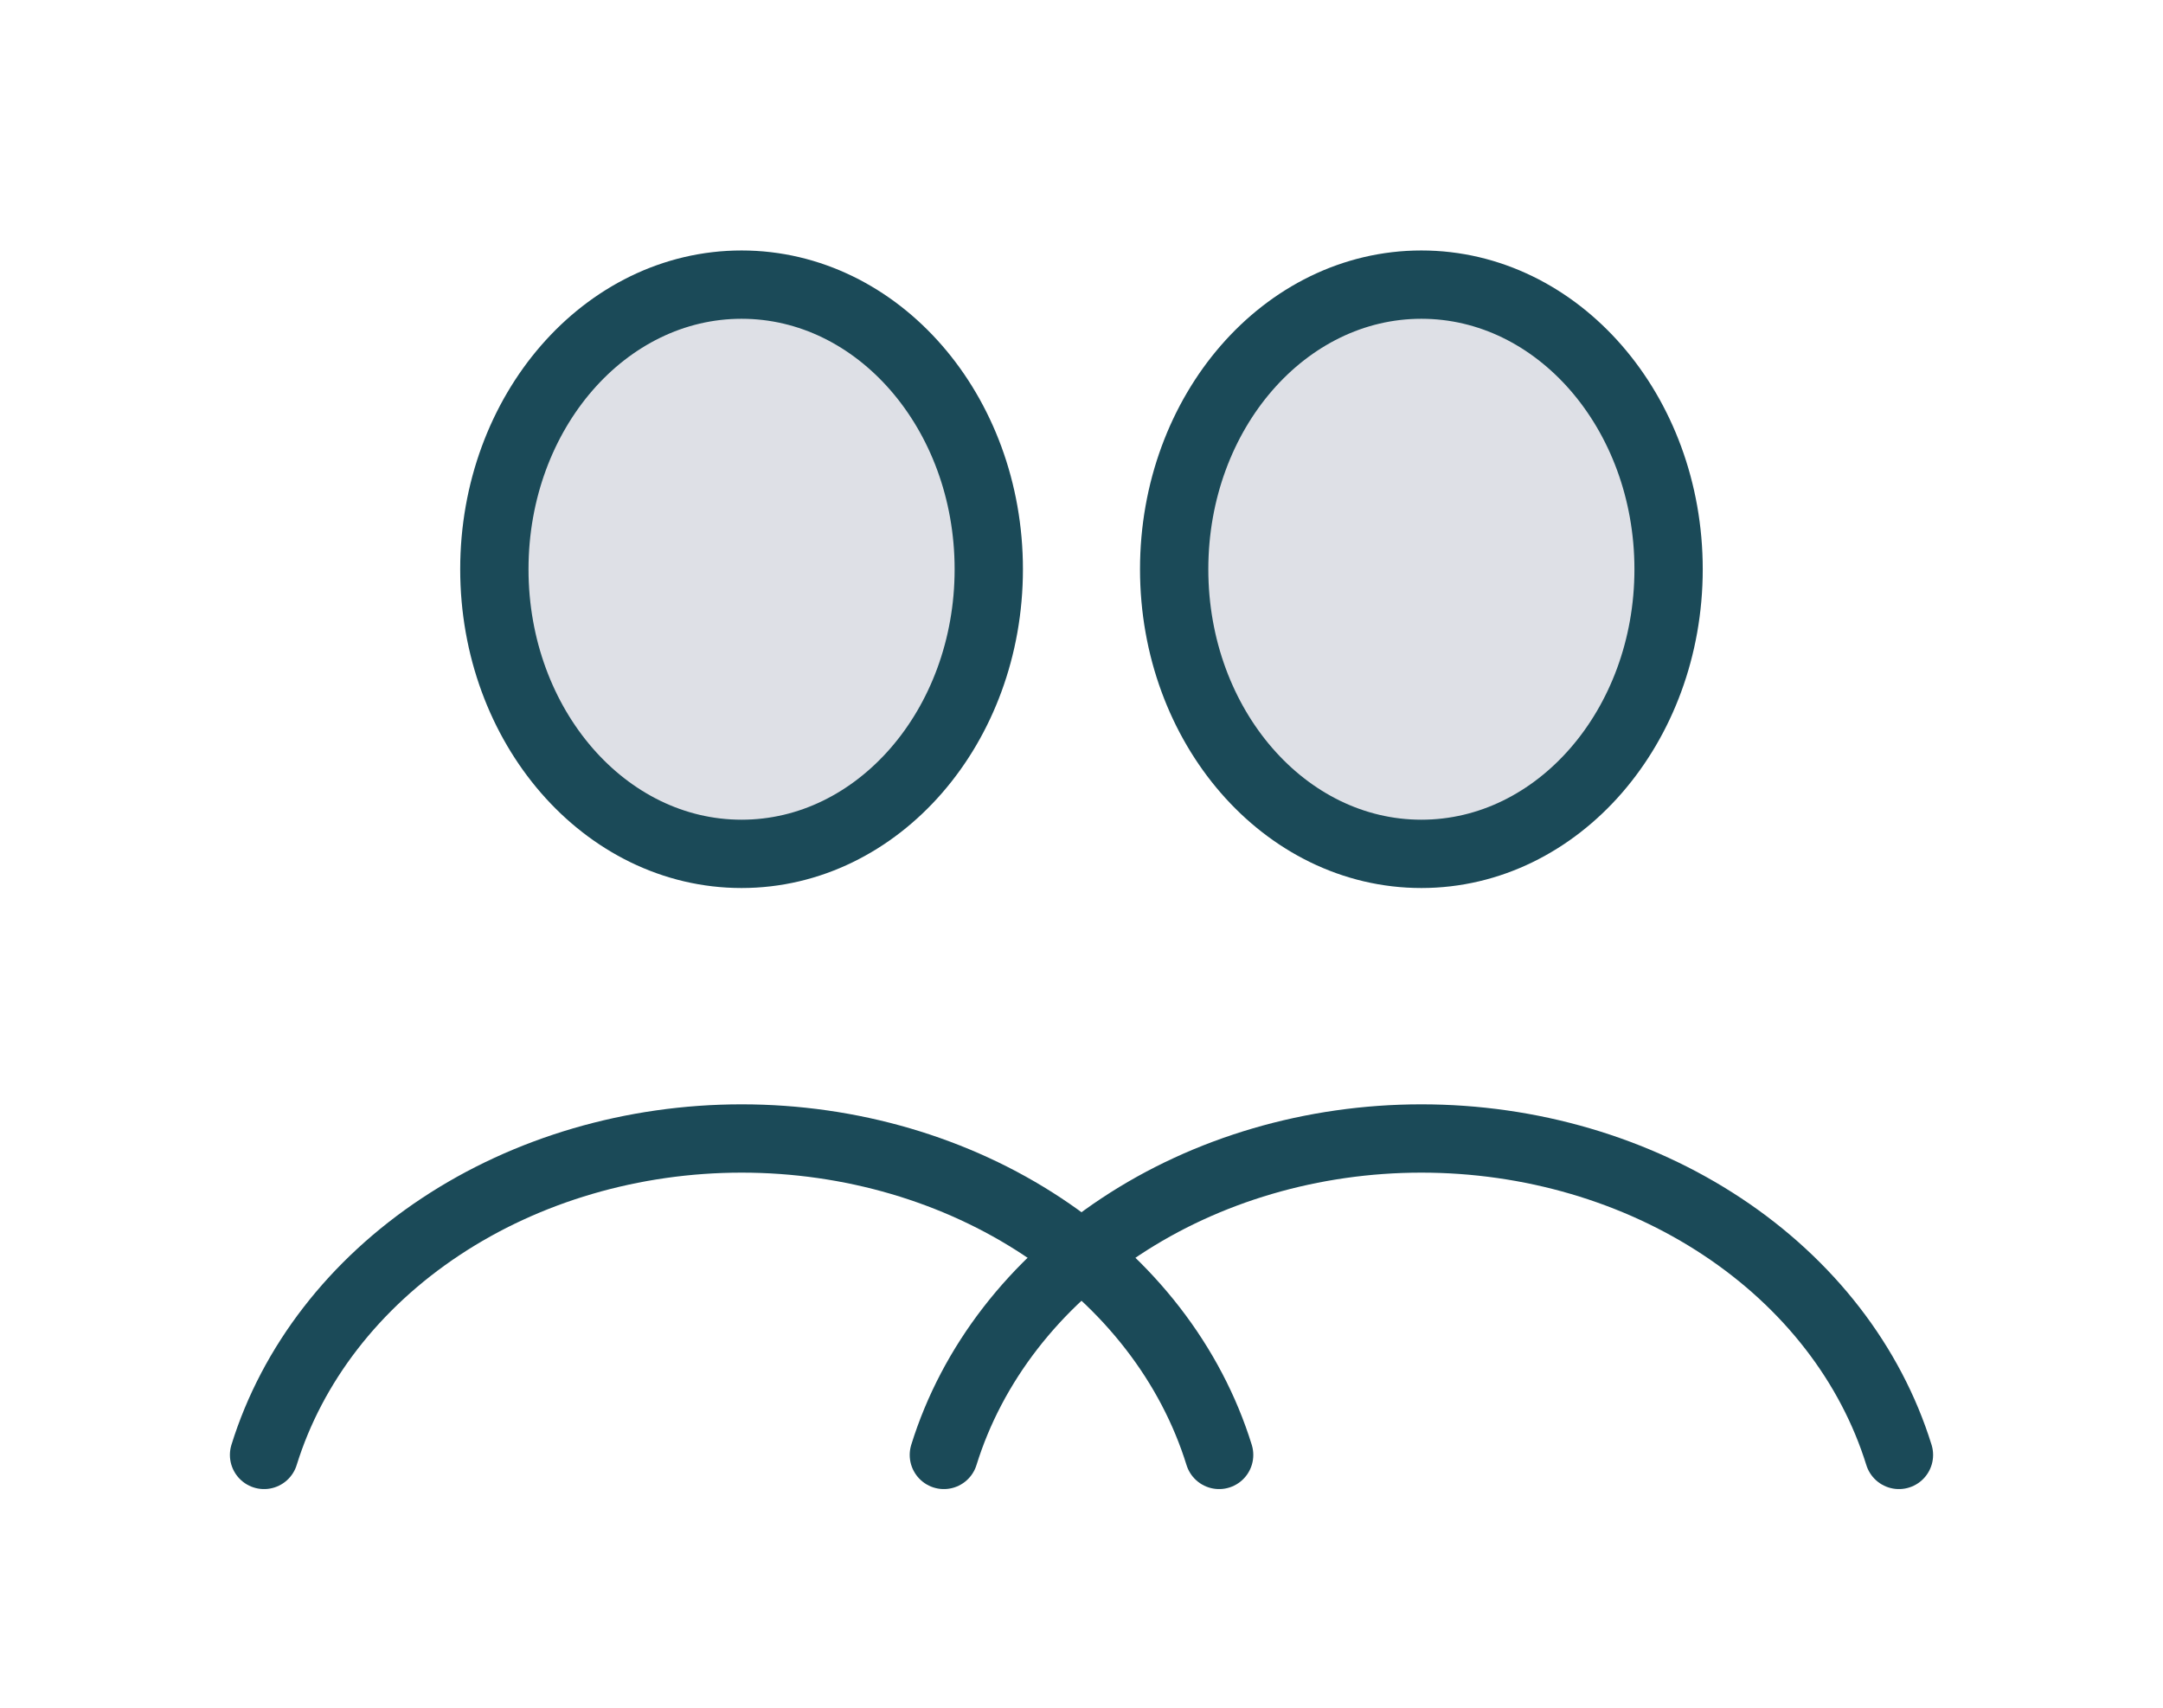 <svg width="38" height="30" viewBox="0 0 38 30" fill="none" xmlns="http://www.w3.org/2000/svg">
<path d="M21.418 25.559C20.924 23.964 19.833 22.555 18.316 21.55C16.799 20.545 14.941 20 13.029 20C11.117 20 9.258 20.545 7.741 21.55C6.224 22.555 5.134 23.964 4.639 25.559" stroke="#1B4A58" stroke-width="1.2" stroke-linecap="round"/>
<ellipse cx="13.028" cy="10" rx="4.343" ry="5" fill="#7E869E" fill-opacity="0.25" stroke="#1B4A58" stroke-width="1.2" stroke-linecap="round"/>
<path d="M33.361 25.559C32.866 23.964 31.776 22.555 30.259 21.55C28.742 20.545 26.884 20 24.971 20C23.059 20 21.201 20.545 19.684 21.55C18.167 22.555 17.077 23.964 16.582 25.559" stroke="#1B4A58" stroke-width="1.2" stroke-linecap="round"/>
<ellipse cx="24.971" cy="10" rx="4.343" ry="5" fill="#7E869E" fill-opacity="0.25" stroke="#1B4A58" stroke-width="1.2" stroke-linecap="round"/>
</svg>
